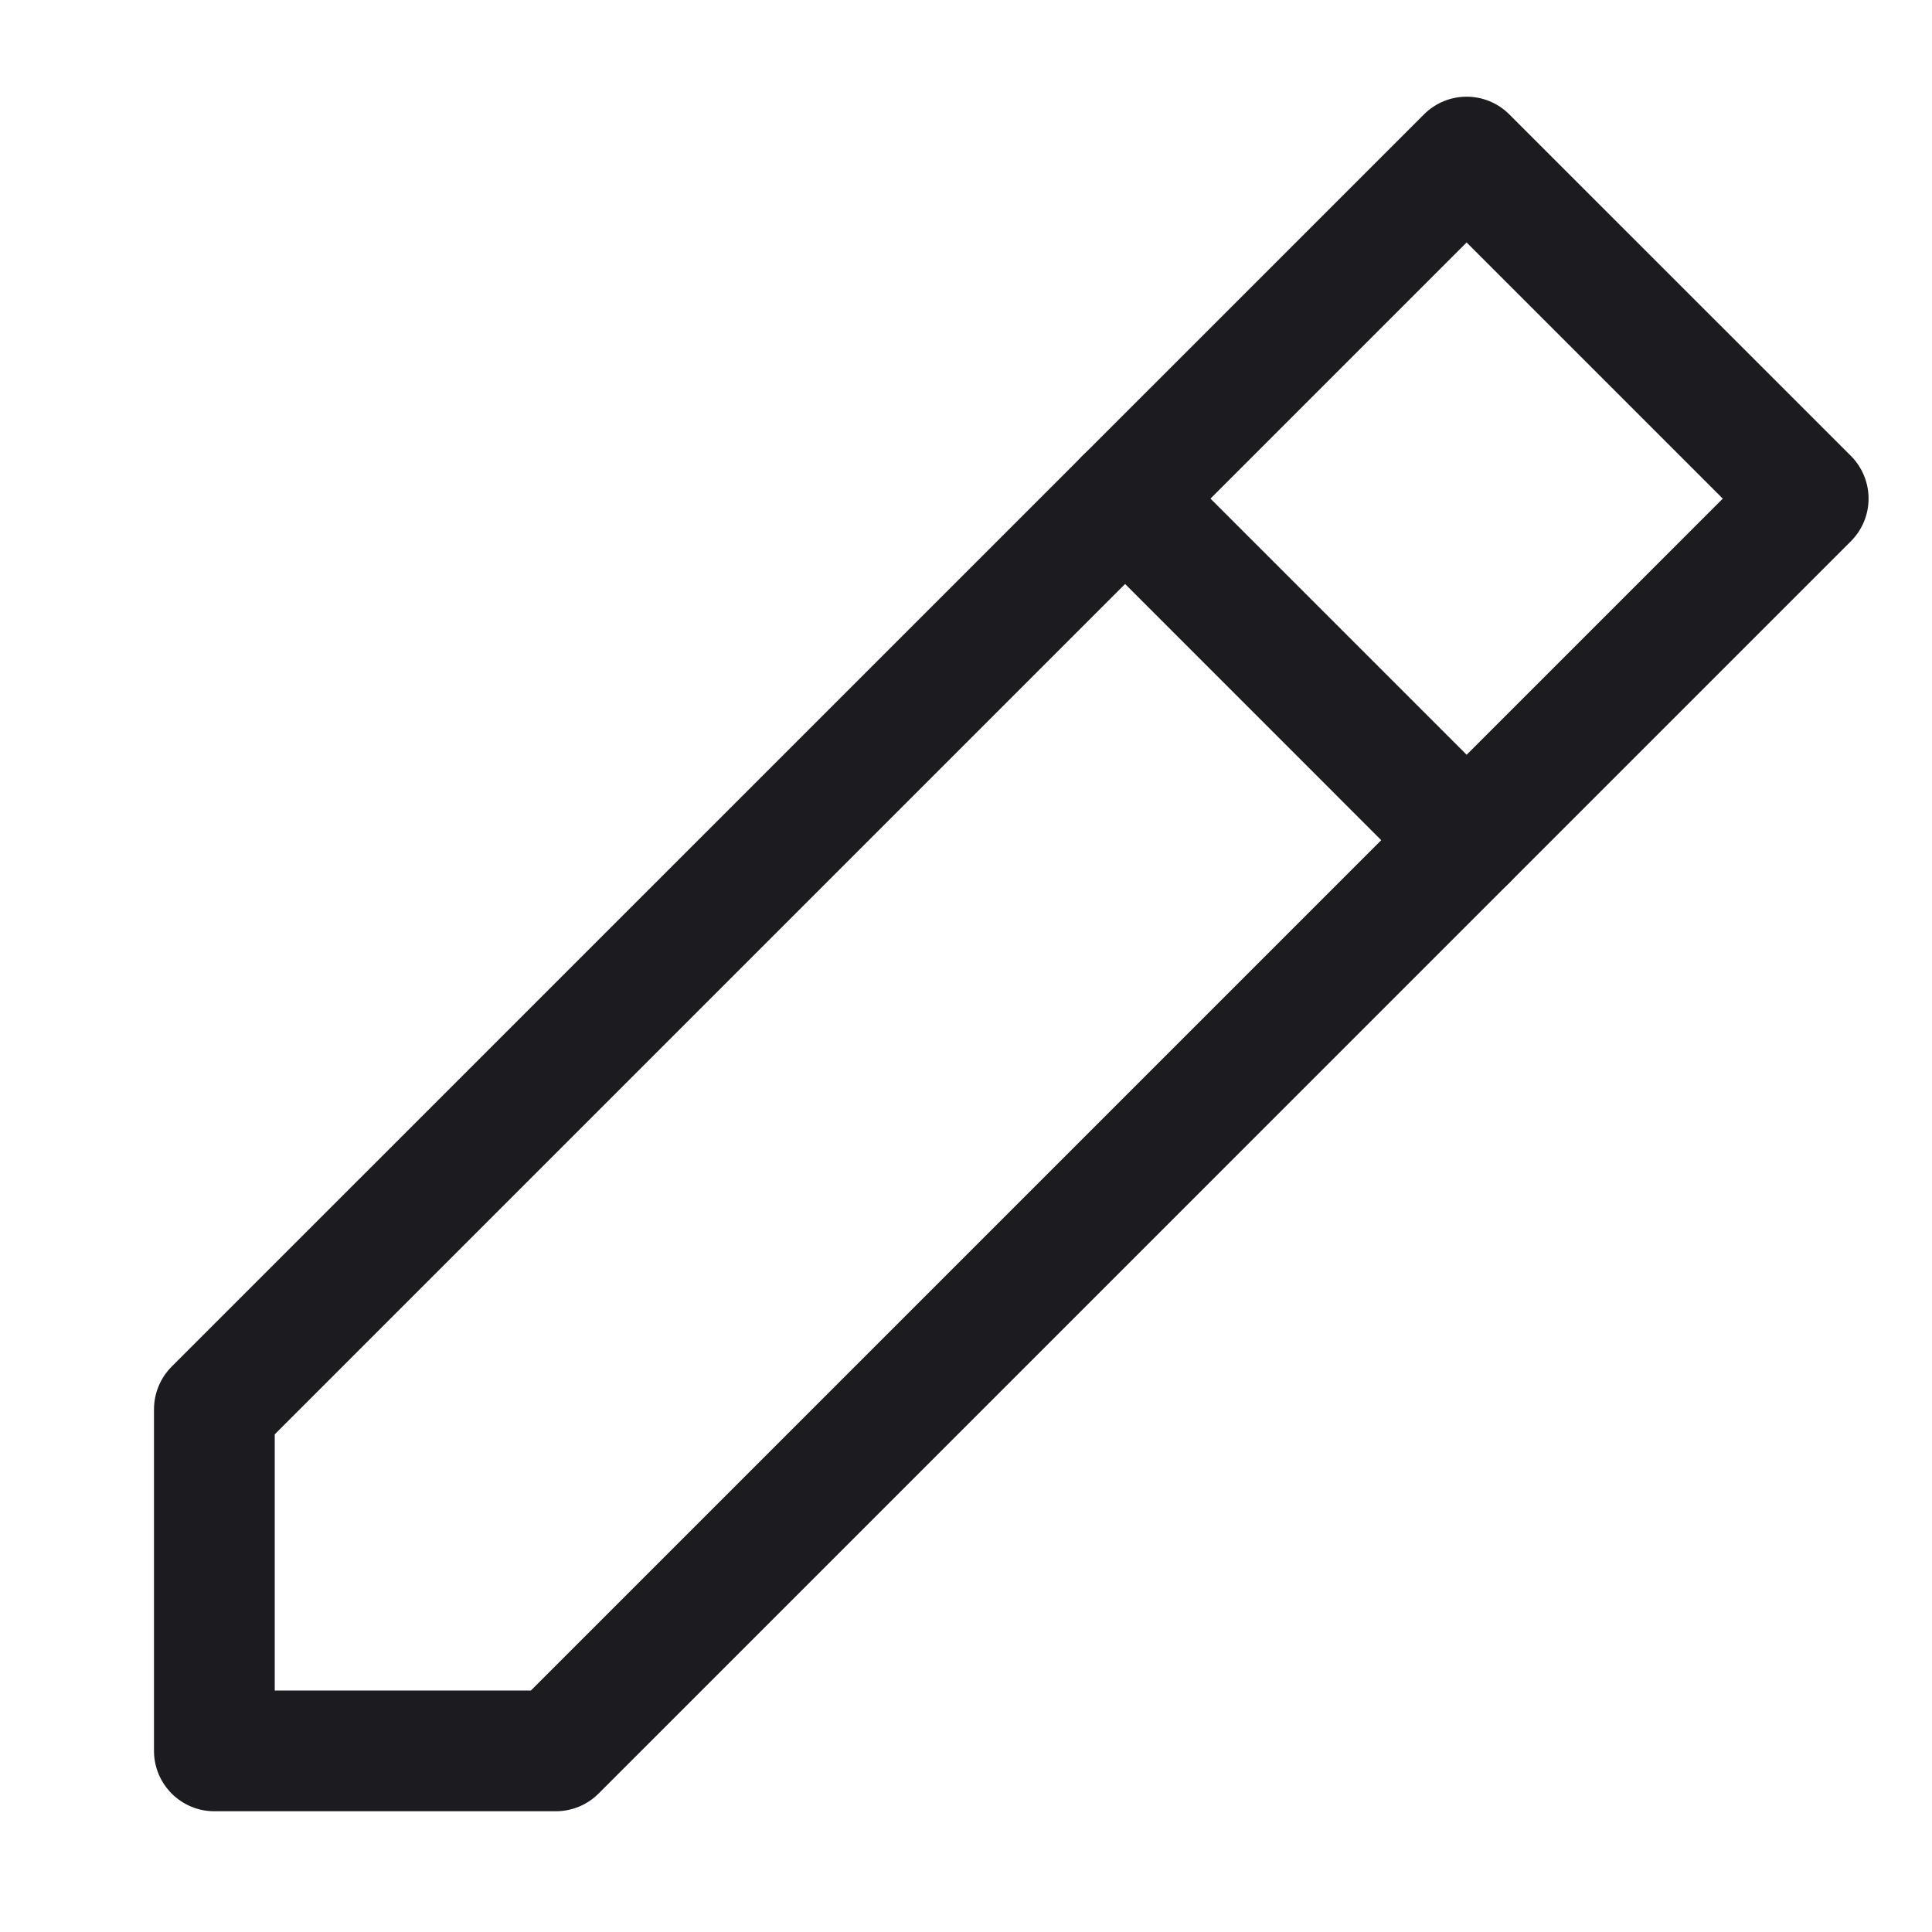 <svg width="24" height="24" viewBox="0 0 24 24" fill="none" xmlns="http://www.w3.org/2000/svg">
<g id="Icon/Edit">
<g id="Vector">
<path fill-rule="evenodd" clip-rule="evenodd" d="M17.689 1.421C17.982 1.128 18.456 1.128 18.749 1.421L22.992 5.663C23.133 5.804 23.212 5.995 23.212 6.194C23.212 6.393 23.133 6.583 22.992 6.724L7.436 22.28C7.295 22.421 7.104 22.5 6.905 22.5L2.663 22.5C2.249 22.5 1.913 22.164 1.913 21.75L1.913 17.507C1.913 17.308 1.992 17.118 2.132 16.977L17.689 1.421ZM18.219 3.012L3.413 17.818L3.413 21L6.595 21L21.401 6.194L18.219 3.012Z" fill="#1C1B1F"/>
<path fill-rule="evenodd" clip-rule="evenodd" d="M13.446 5.663C13.739 5.37 14.213 5.37 14.506 5.663L18.749 9.906C19.042 10.199 19.042 10.674 18.749 10.967C18.456 11.259 17.981 11.259 17.688 10.967L13.446 6.724C13.153 6.431 13.153 5.956 13.446 5.663Z" fill="#1C1B1F"/>
</g>
</g>
</svg>
